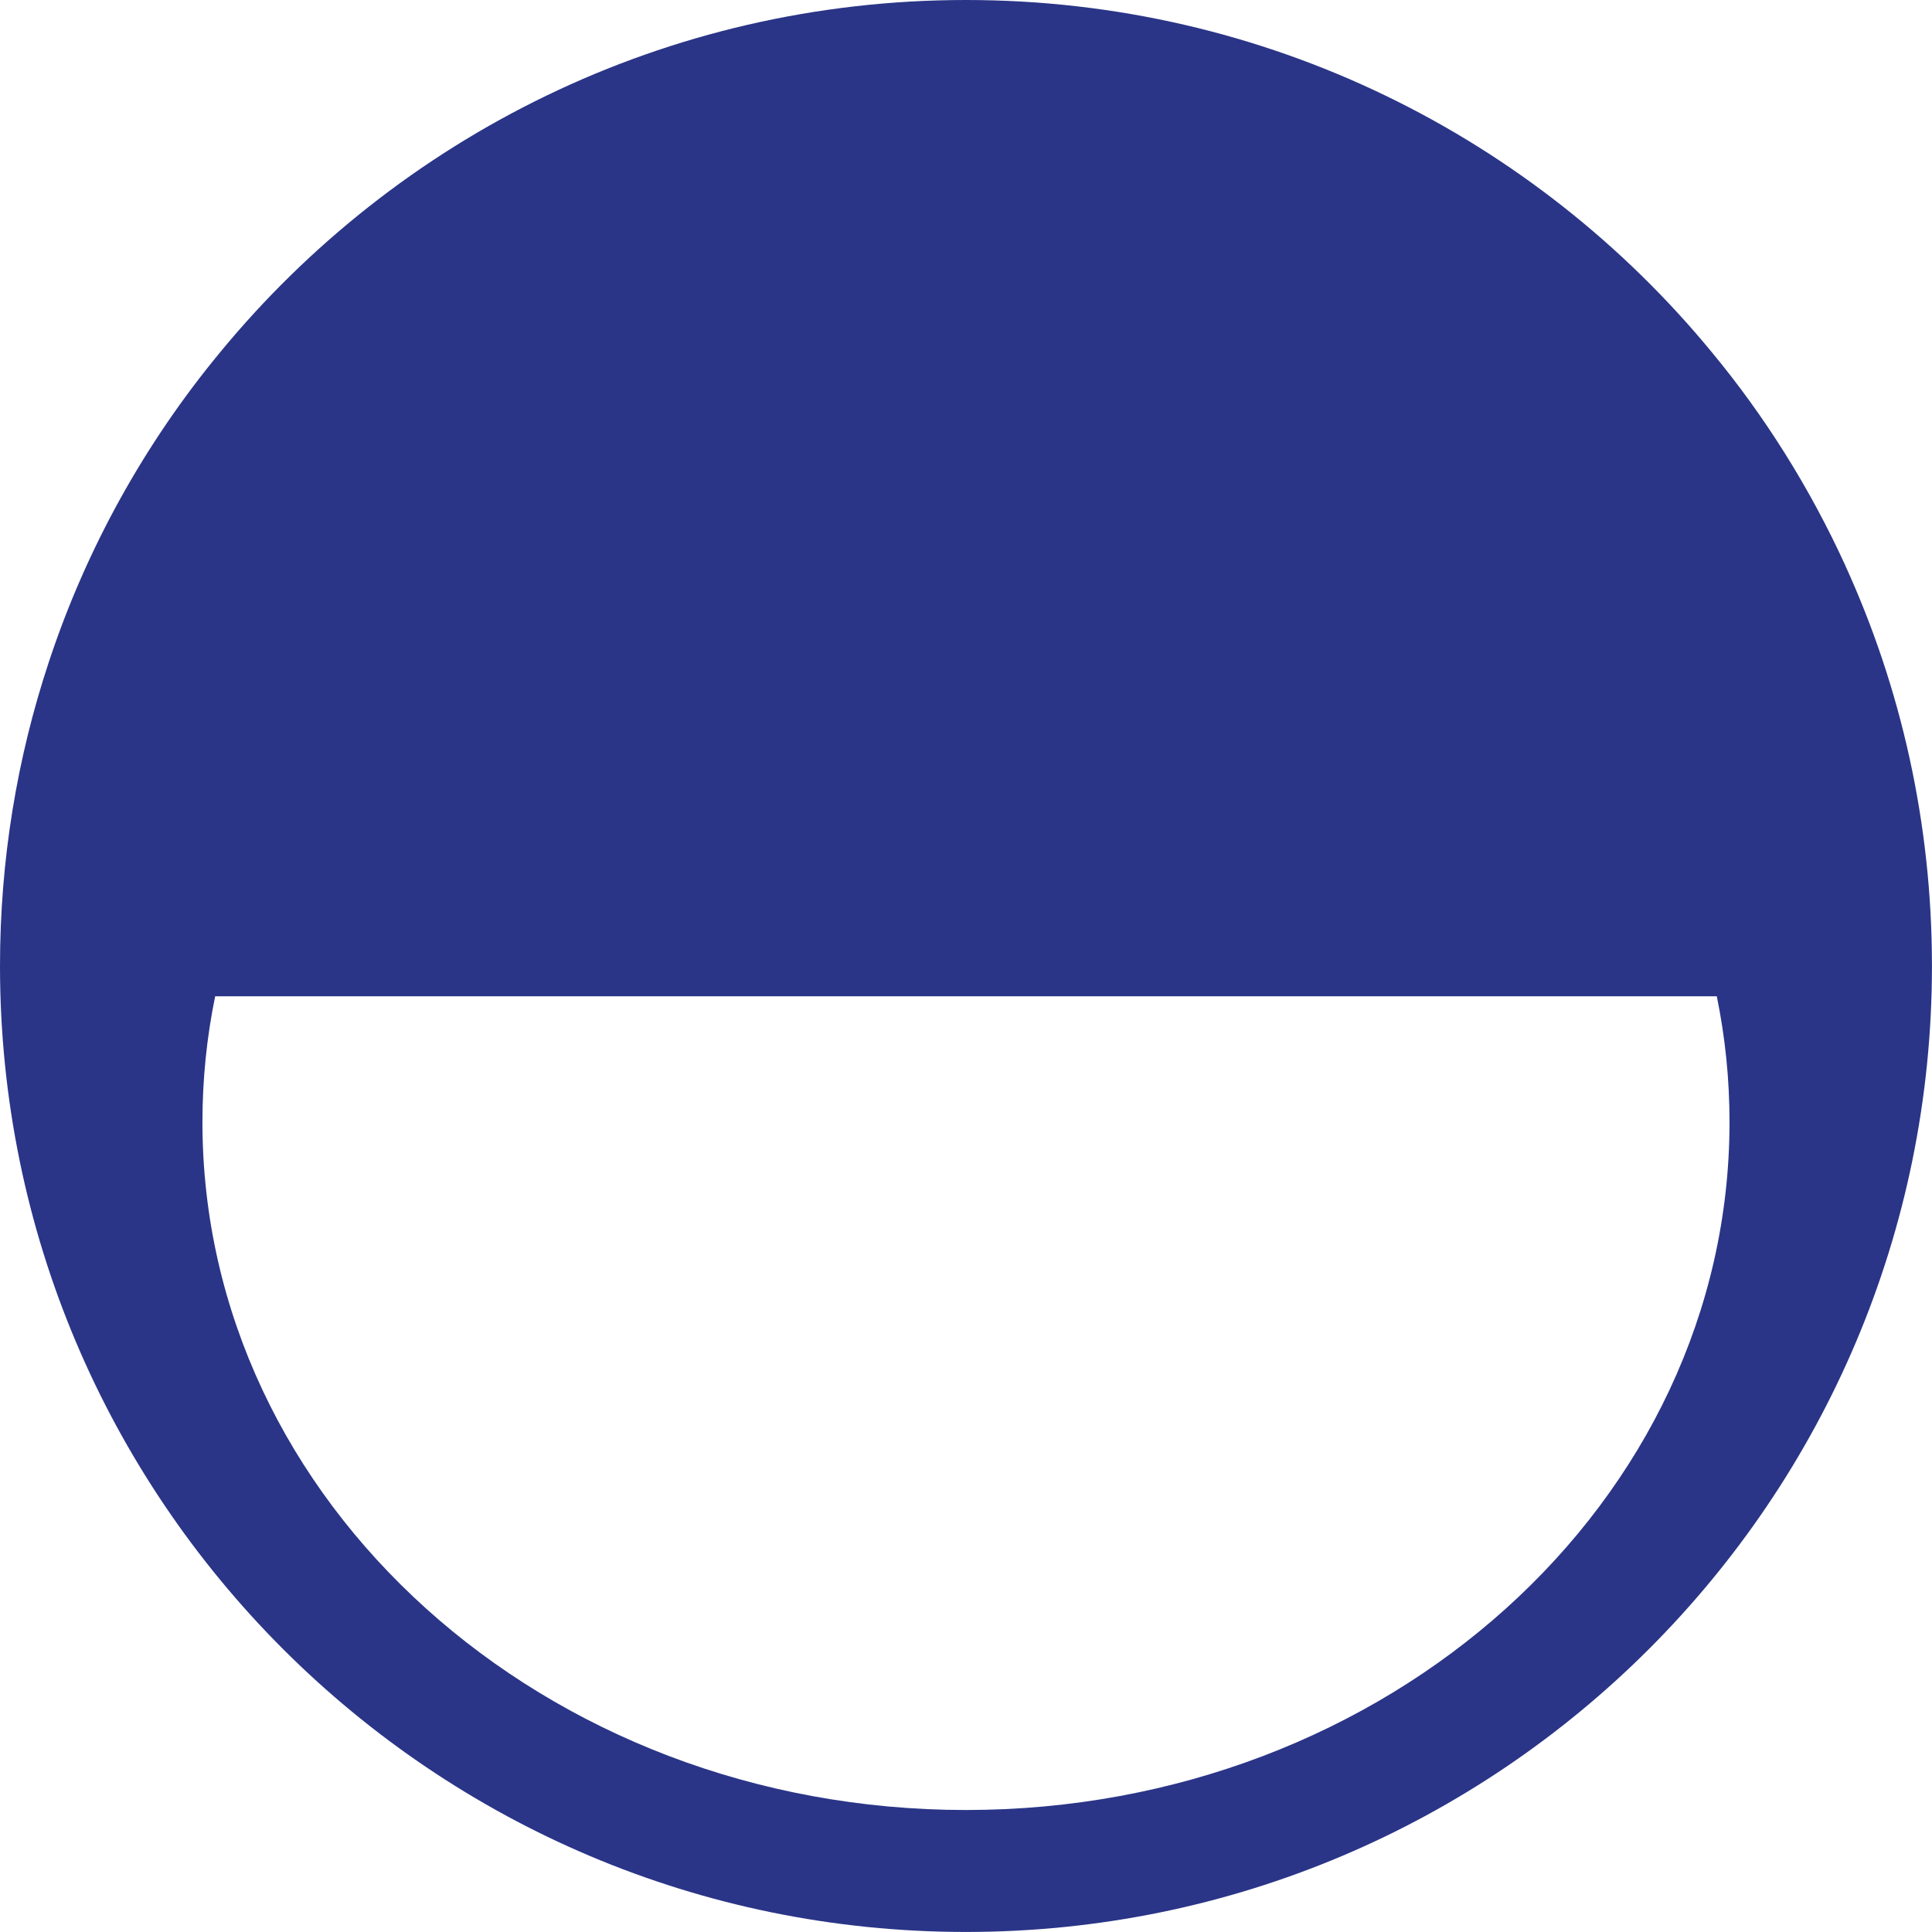 <?xml version="1.0" encoding="UTF-8"?><svg id="Layer_2" xmlns="http://www.w3.org/2000/svg" viewBox="0 0 464.49 464.49"><defs><style>.cls-1{fill:#2a3587;}</style></defs><g id="Layer_1-2"><path class="cls-1" d="M443.64,135.93c-8.47-18.51-19.22-35.71-32.06-51.22C369.02,32.97,304.45,0,232.24,0S95.47,32.97,52.91,84.71c-18.05,21.83-32.13,47.05-41.18,74.48C4.11,182.2,0,206.7,0,232.24c0,128.24,104,232.24,232.24,232.24s232.24-104,232.24-232.24c0-34.34-7.43-66.92-20.85-96.31ZM232.24,435.16c-101.39,0-183.57-74.03-183.57-165.39,0-10.3,1.04-20.4,3.06-30.24H412.75c2.02,9.84,3.06,19.94,3.06,30.24,0,91.36-82.17,165.39-183.57,165.39Z"/></g></svg>